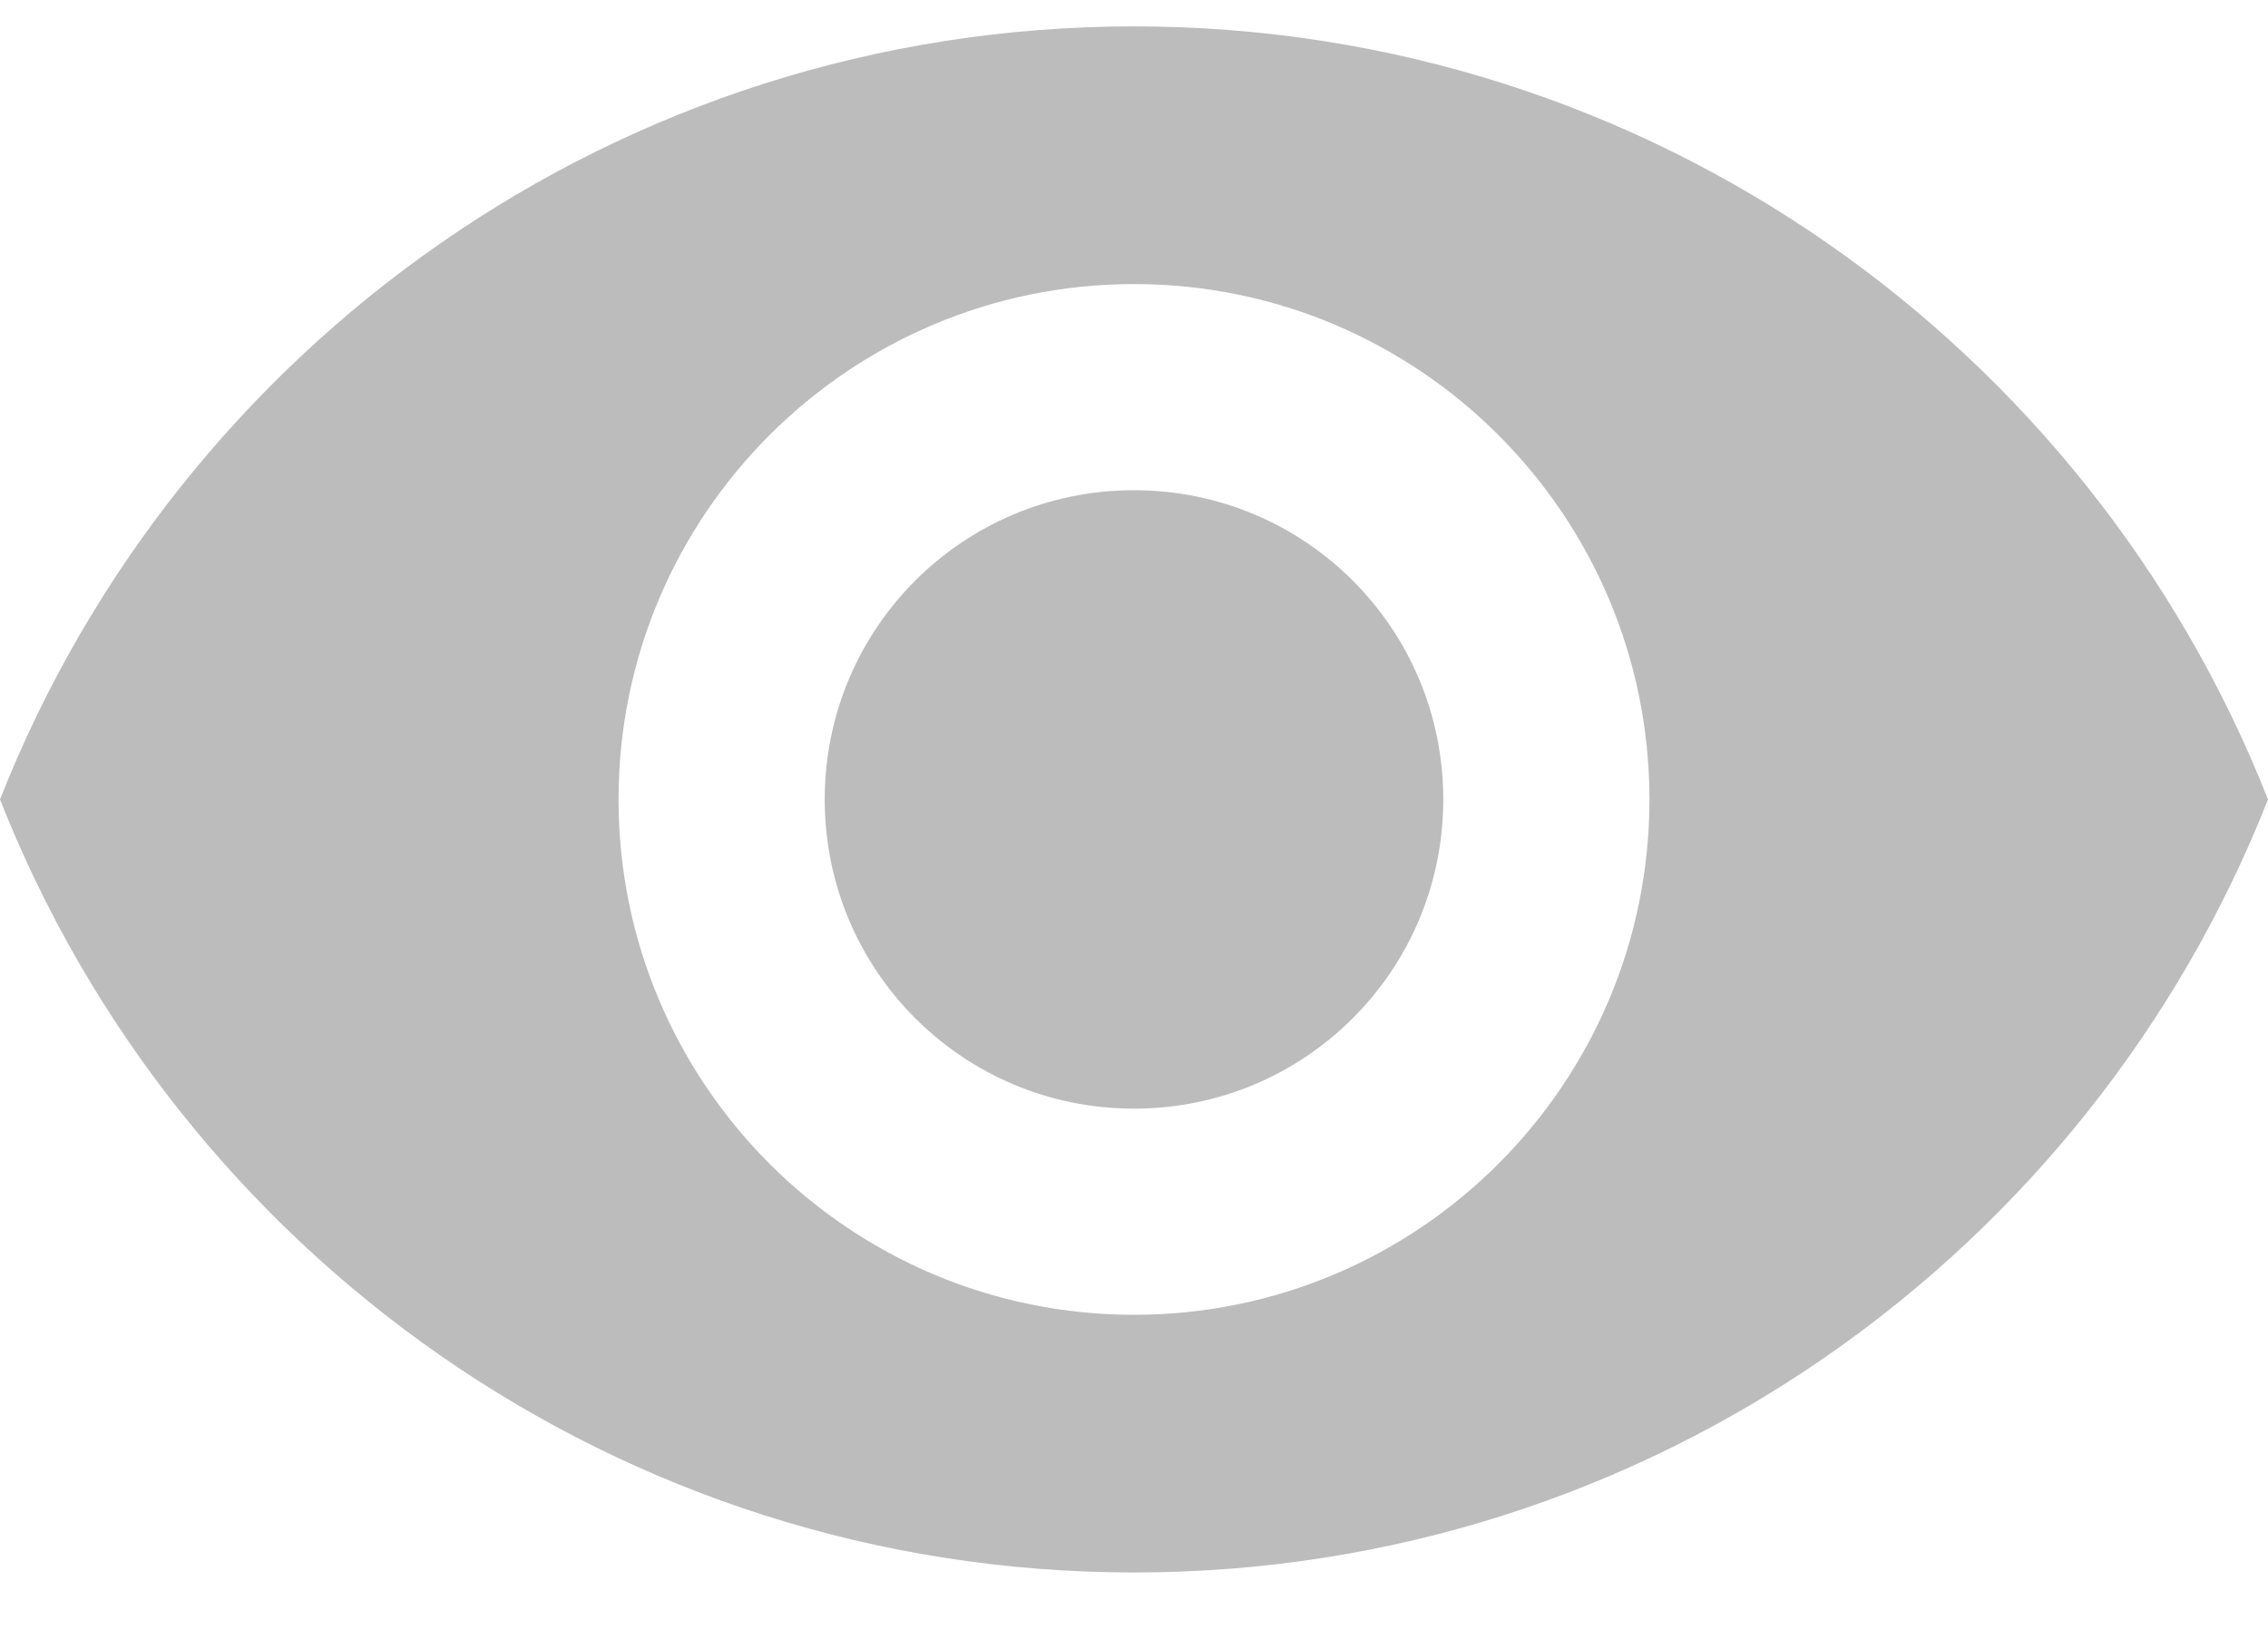 <svg width="22" height="16" viewBox="0 0 22 16" fill="none" xmlns="http://www.w3.org/2000/svg">
<path d="M11 0.256C6 0.256 1.73 3.366 0 7.756C1.73 12.146 6 15.256 11 15.256C16 15.256 20.27 12.146 22 7.756C20.27 3.366 16 0.256 11 0.256ZM11 12.756C8.24 12.756 6 10.516 6 7.756C6 4.996 8.24 2.756 11 2.756C13.76 2.756 16 4.996 16 7.756C16 10.516 13.76 12.756 11 12.756ZM11 4.756C9.34 4.756 8 6.096 8 7.756C8 9.416 9.34 10.756 11 10.756C12.66 10.756 14 9.416 14 7.756C14 6.096 12.66 4.756 11 4.756Z" fill="#BCBCBC"/>
</svg>
